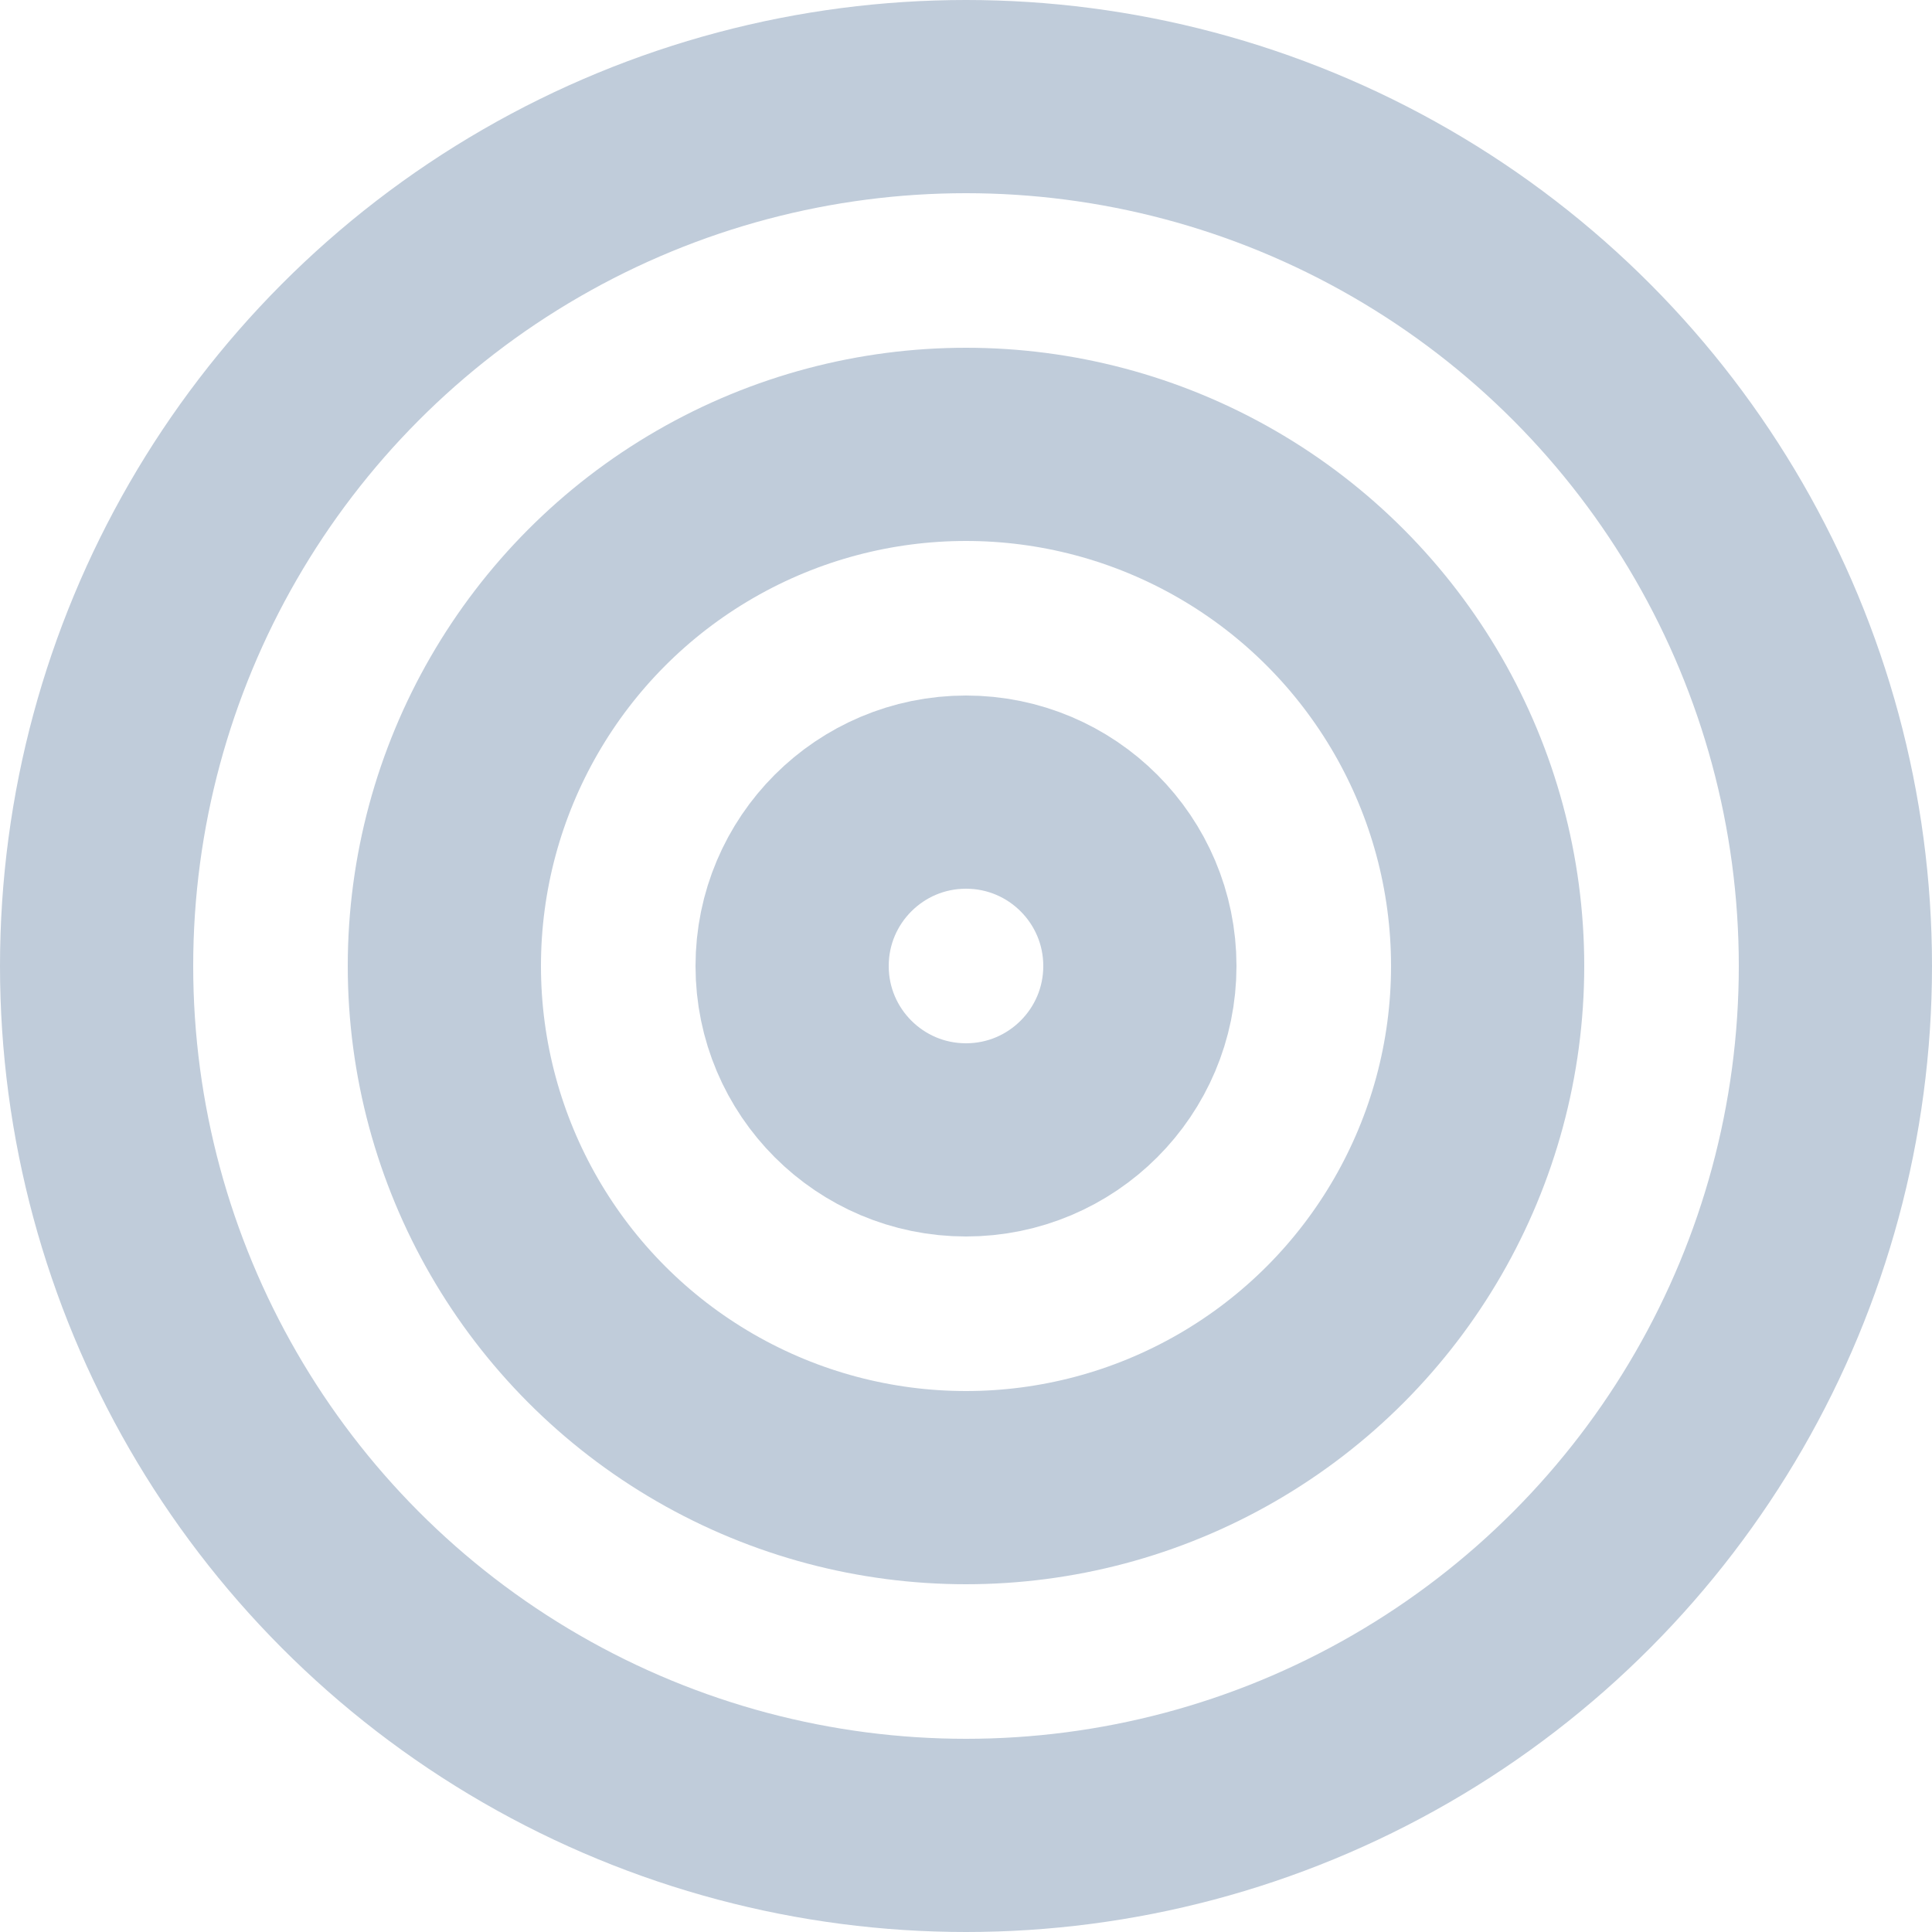 <svg xmlns="http://www.w3.org/2000/svg" viewBox="0 0 20 20"><defs><style>.cls-1{fill:none;stroke:#c0ccda;stroke-linecap:round;stroke-linejoin:round;stroke-width:2px;}</style></defs><title>Ресурс 1</title><g id="Слой_2" data-name="Слой 2"><g id="Capa_1" data-name="Capa 1"><circle class="cls-1" cx="10" cy="10" r="9"/><circle class="cls-1" cx="10" cy="10" r="5.4"/><circle class="cls-1" cx="10" cy="10" r="1.8"/></g></g></svg>